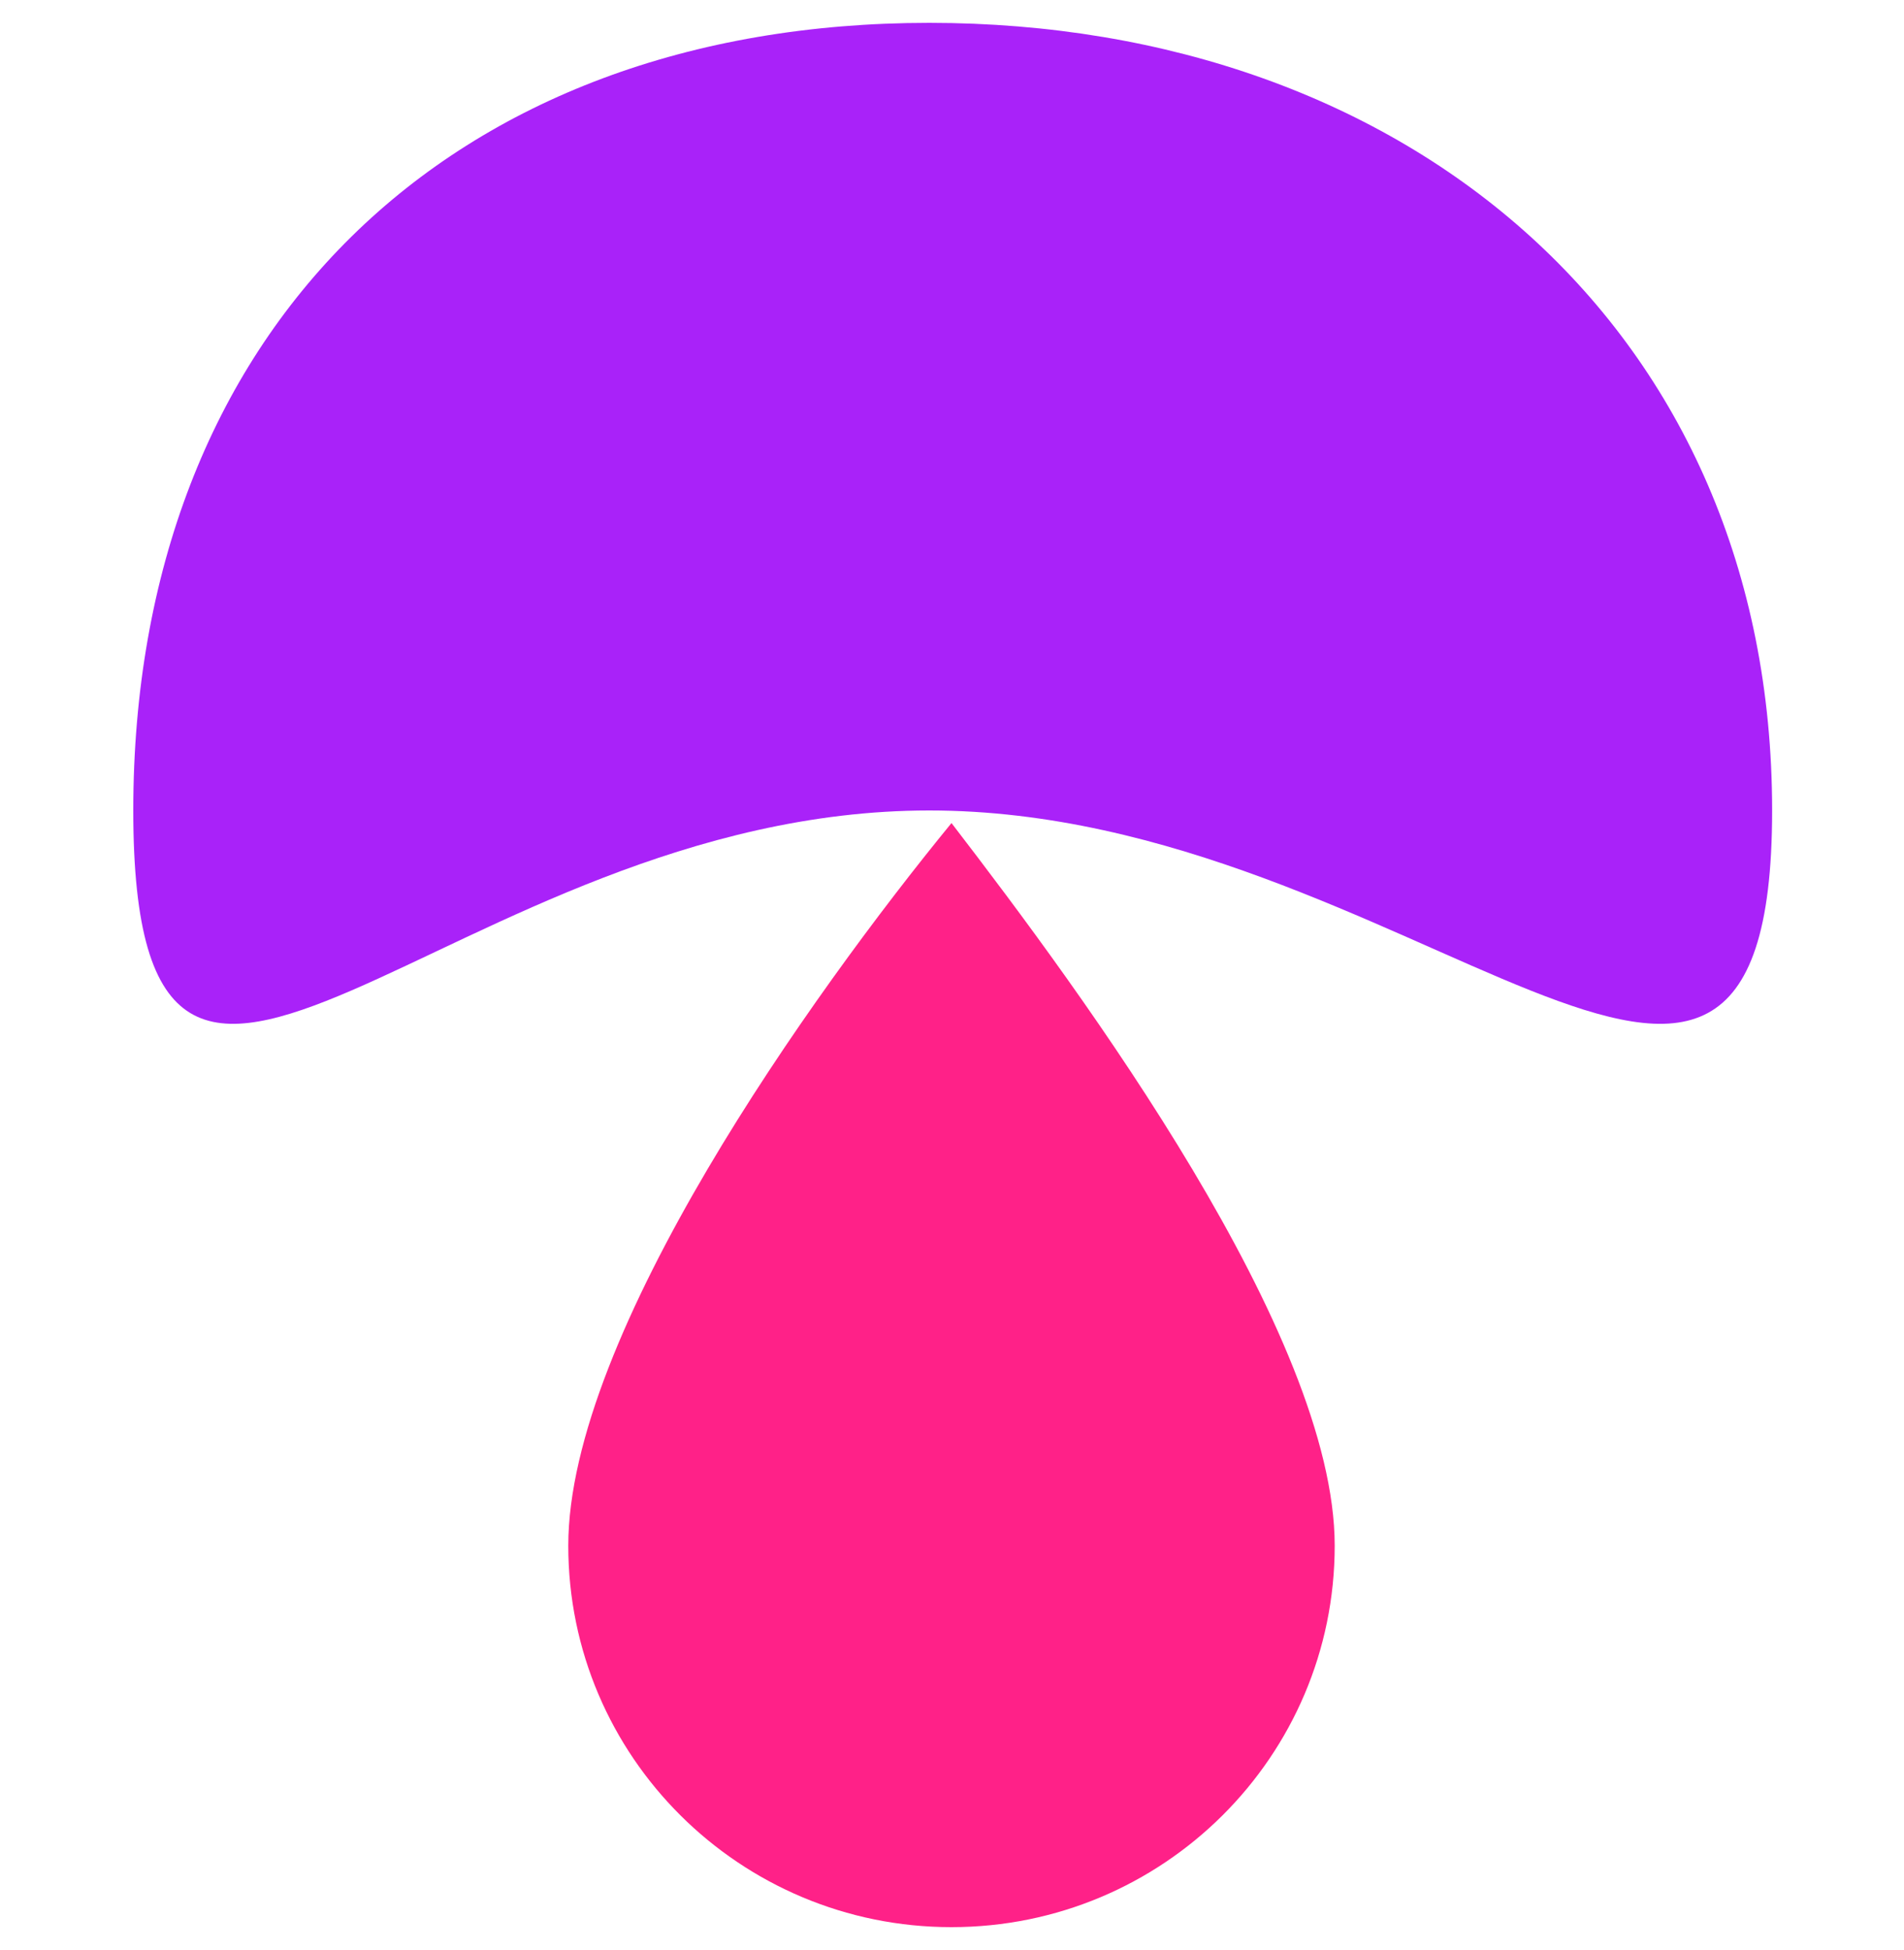 <svg width="500" height="512" viewBox="0 0 500 512" fill="none" xmlns="http://www.w3.org/2000/svg">
<path d="M350.499 405.844C350.499 461.159 305.444 506 249.866 506C194.288 506 149.233 461.159 149.233 405.844C149.233 350.529 212.967 261.174 249.866 216.104C284.529 261.174 350.499 350.529 350.499 405.844Z" fill="#FF2188"/>
<path d="M465.369 212.8C465.369 338.845 369.979 212.8 244.036 212.8C118.093 212.8 35 338.845 35 212.8C35 86.756 118.093 6 244.036 6C369.979 6 465.369 86.756 465.369 212.8Z" fill="#A922F9"/>
</svg>
